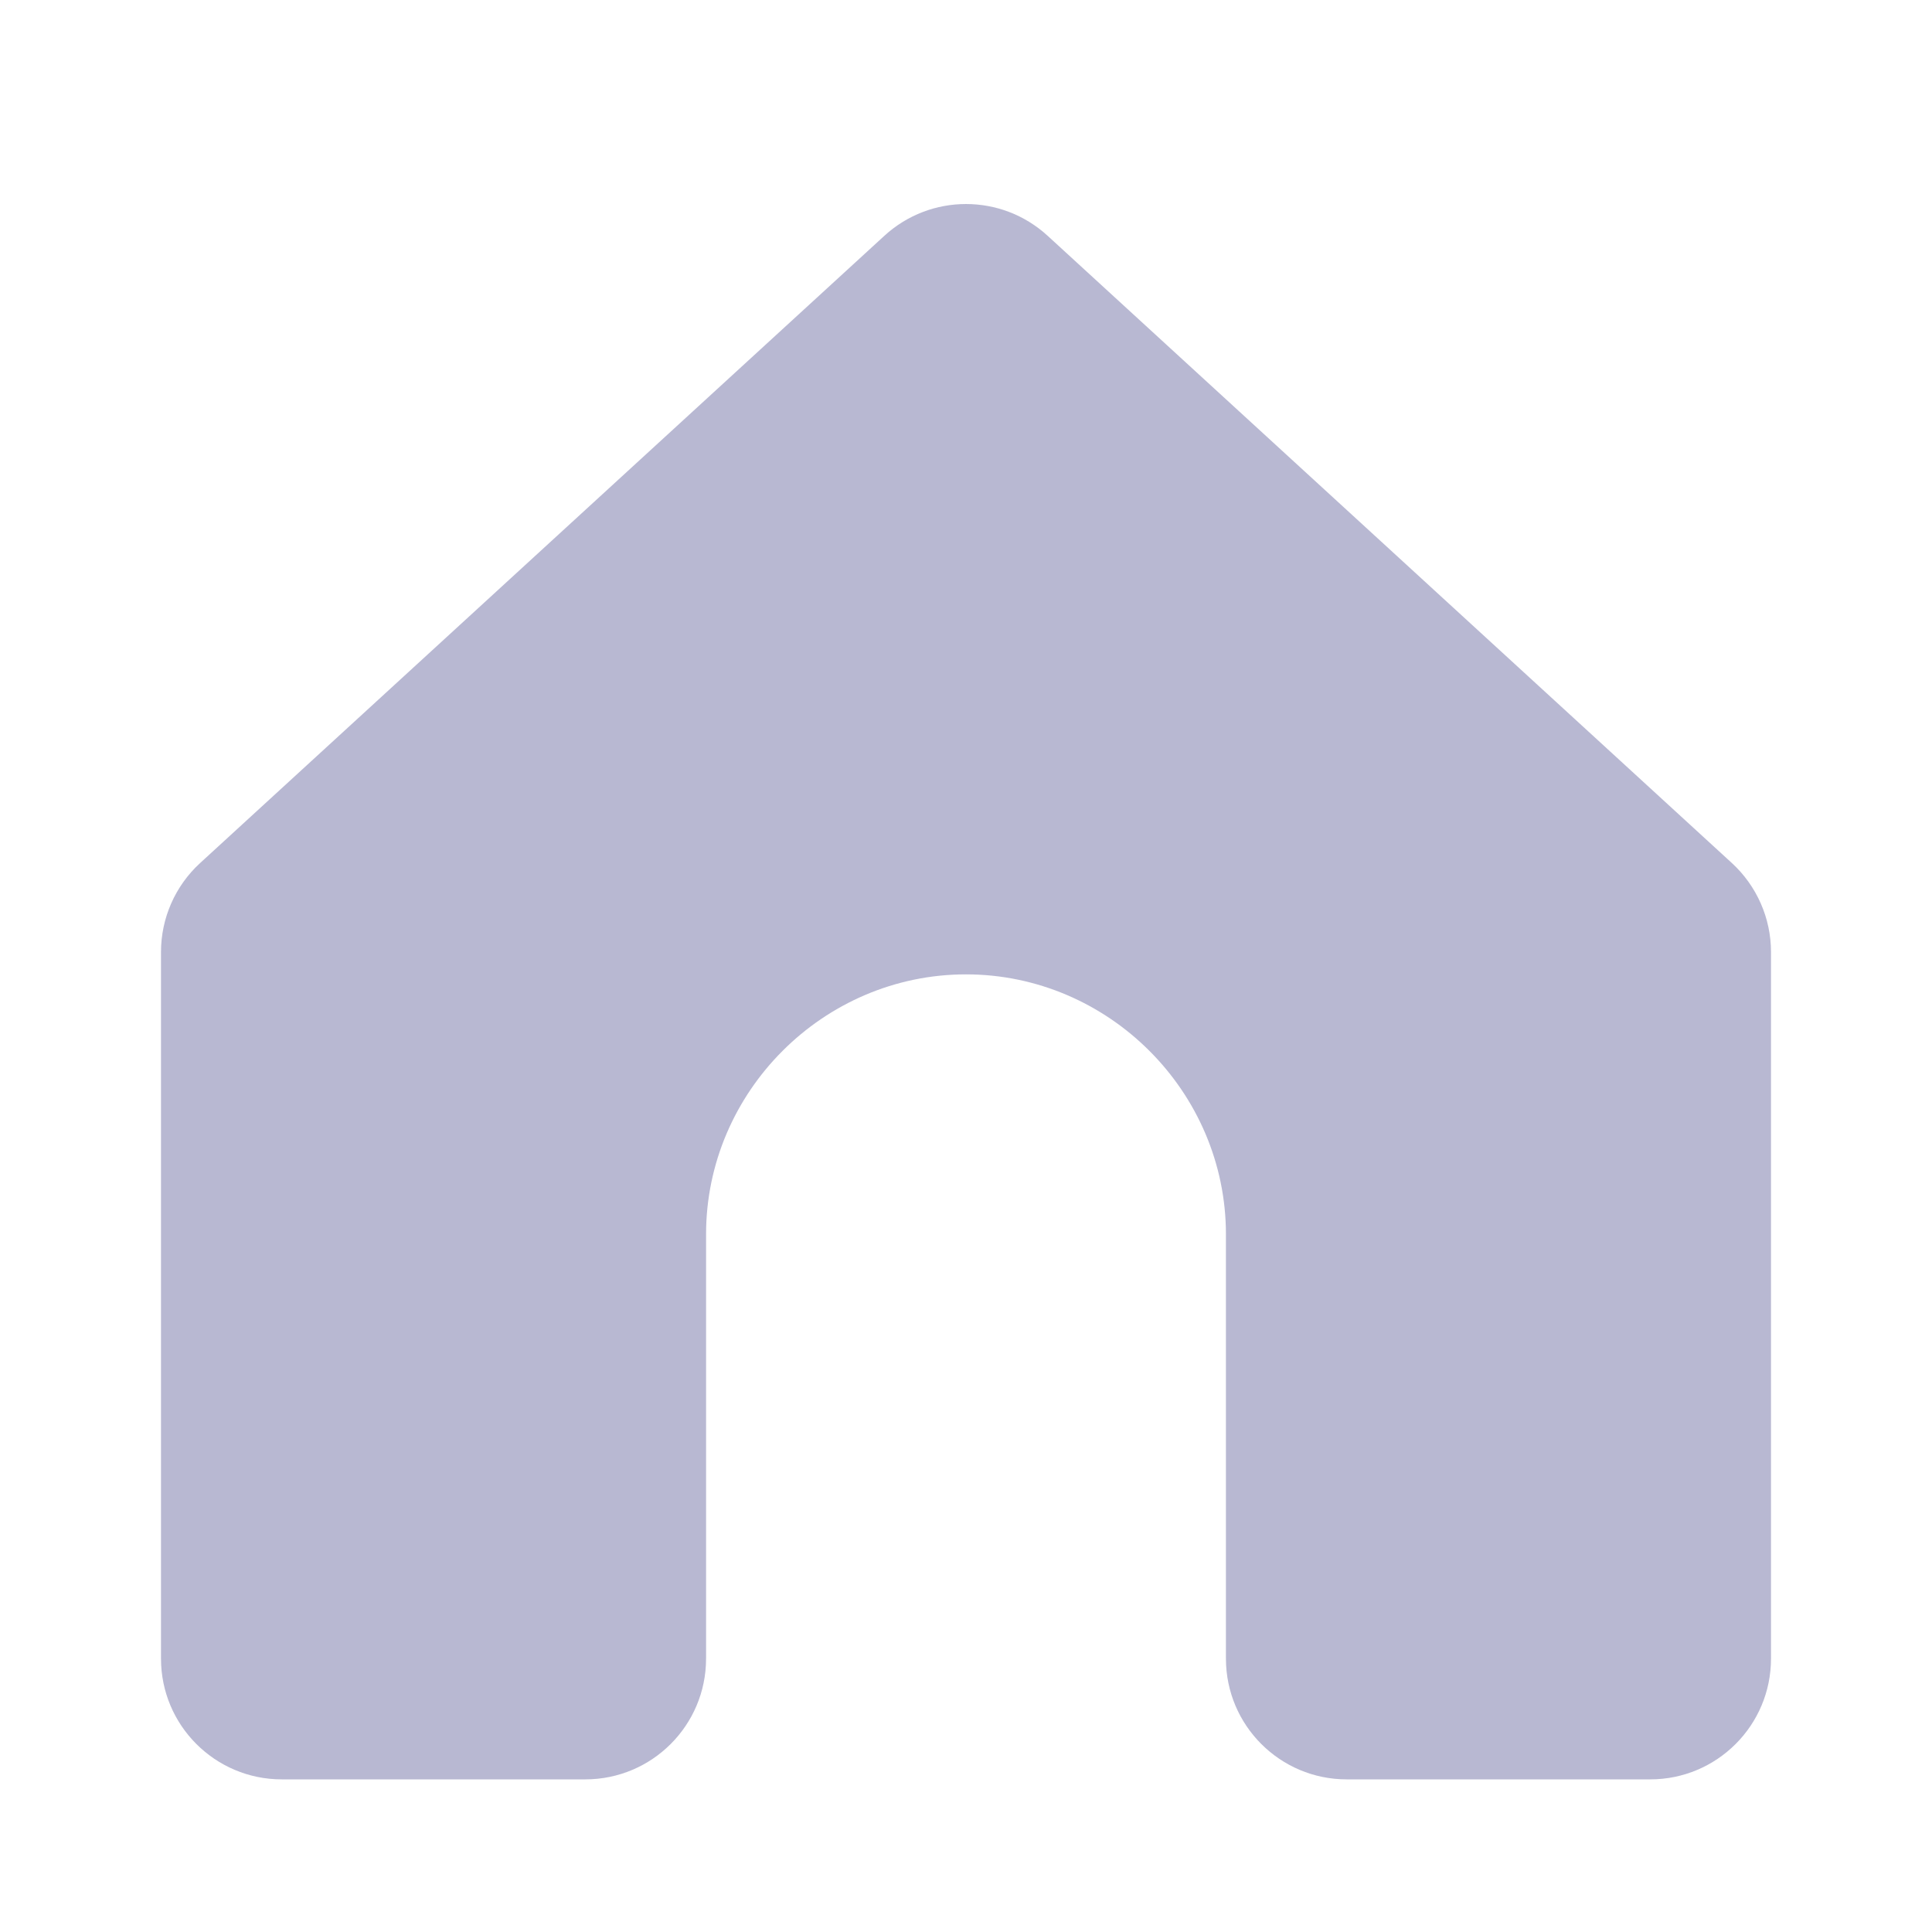<svg width="24" height="24" viewBox="0 0 24 24" fill="none" xmlns="http://www.w3.org/2000/svg">
<path d="M13.014 2.929C12.44 2.403 11.56 2.403 10.986 2.929L2.486 10.721C2.176 11.005 2 11.406 2 11.826V20.604C2 21.433 2.672 22.104 3.5 22.104H7.271C8.099 22.104 8.771 21.433 8.771 20.604V15.333C8.771 13.562 10.229 12.104 12 12.104C13.771 12.104 15.229 13.562 15.229 15.333V20.604C15.229 21.433 15.901 22.104 16.729 22.104H20.5C21.328 22.104 22 21.433 22 20.604V11.826C22 11.406 21.823 11.005 21.514 10.721L13.014 2.929Z" fill="#B8B8D2"/>
</svg>

